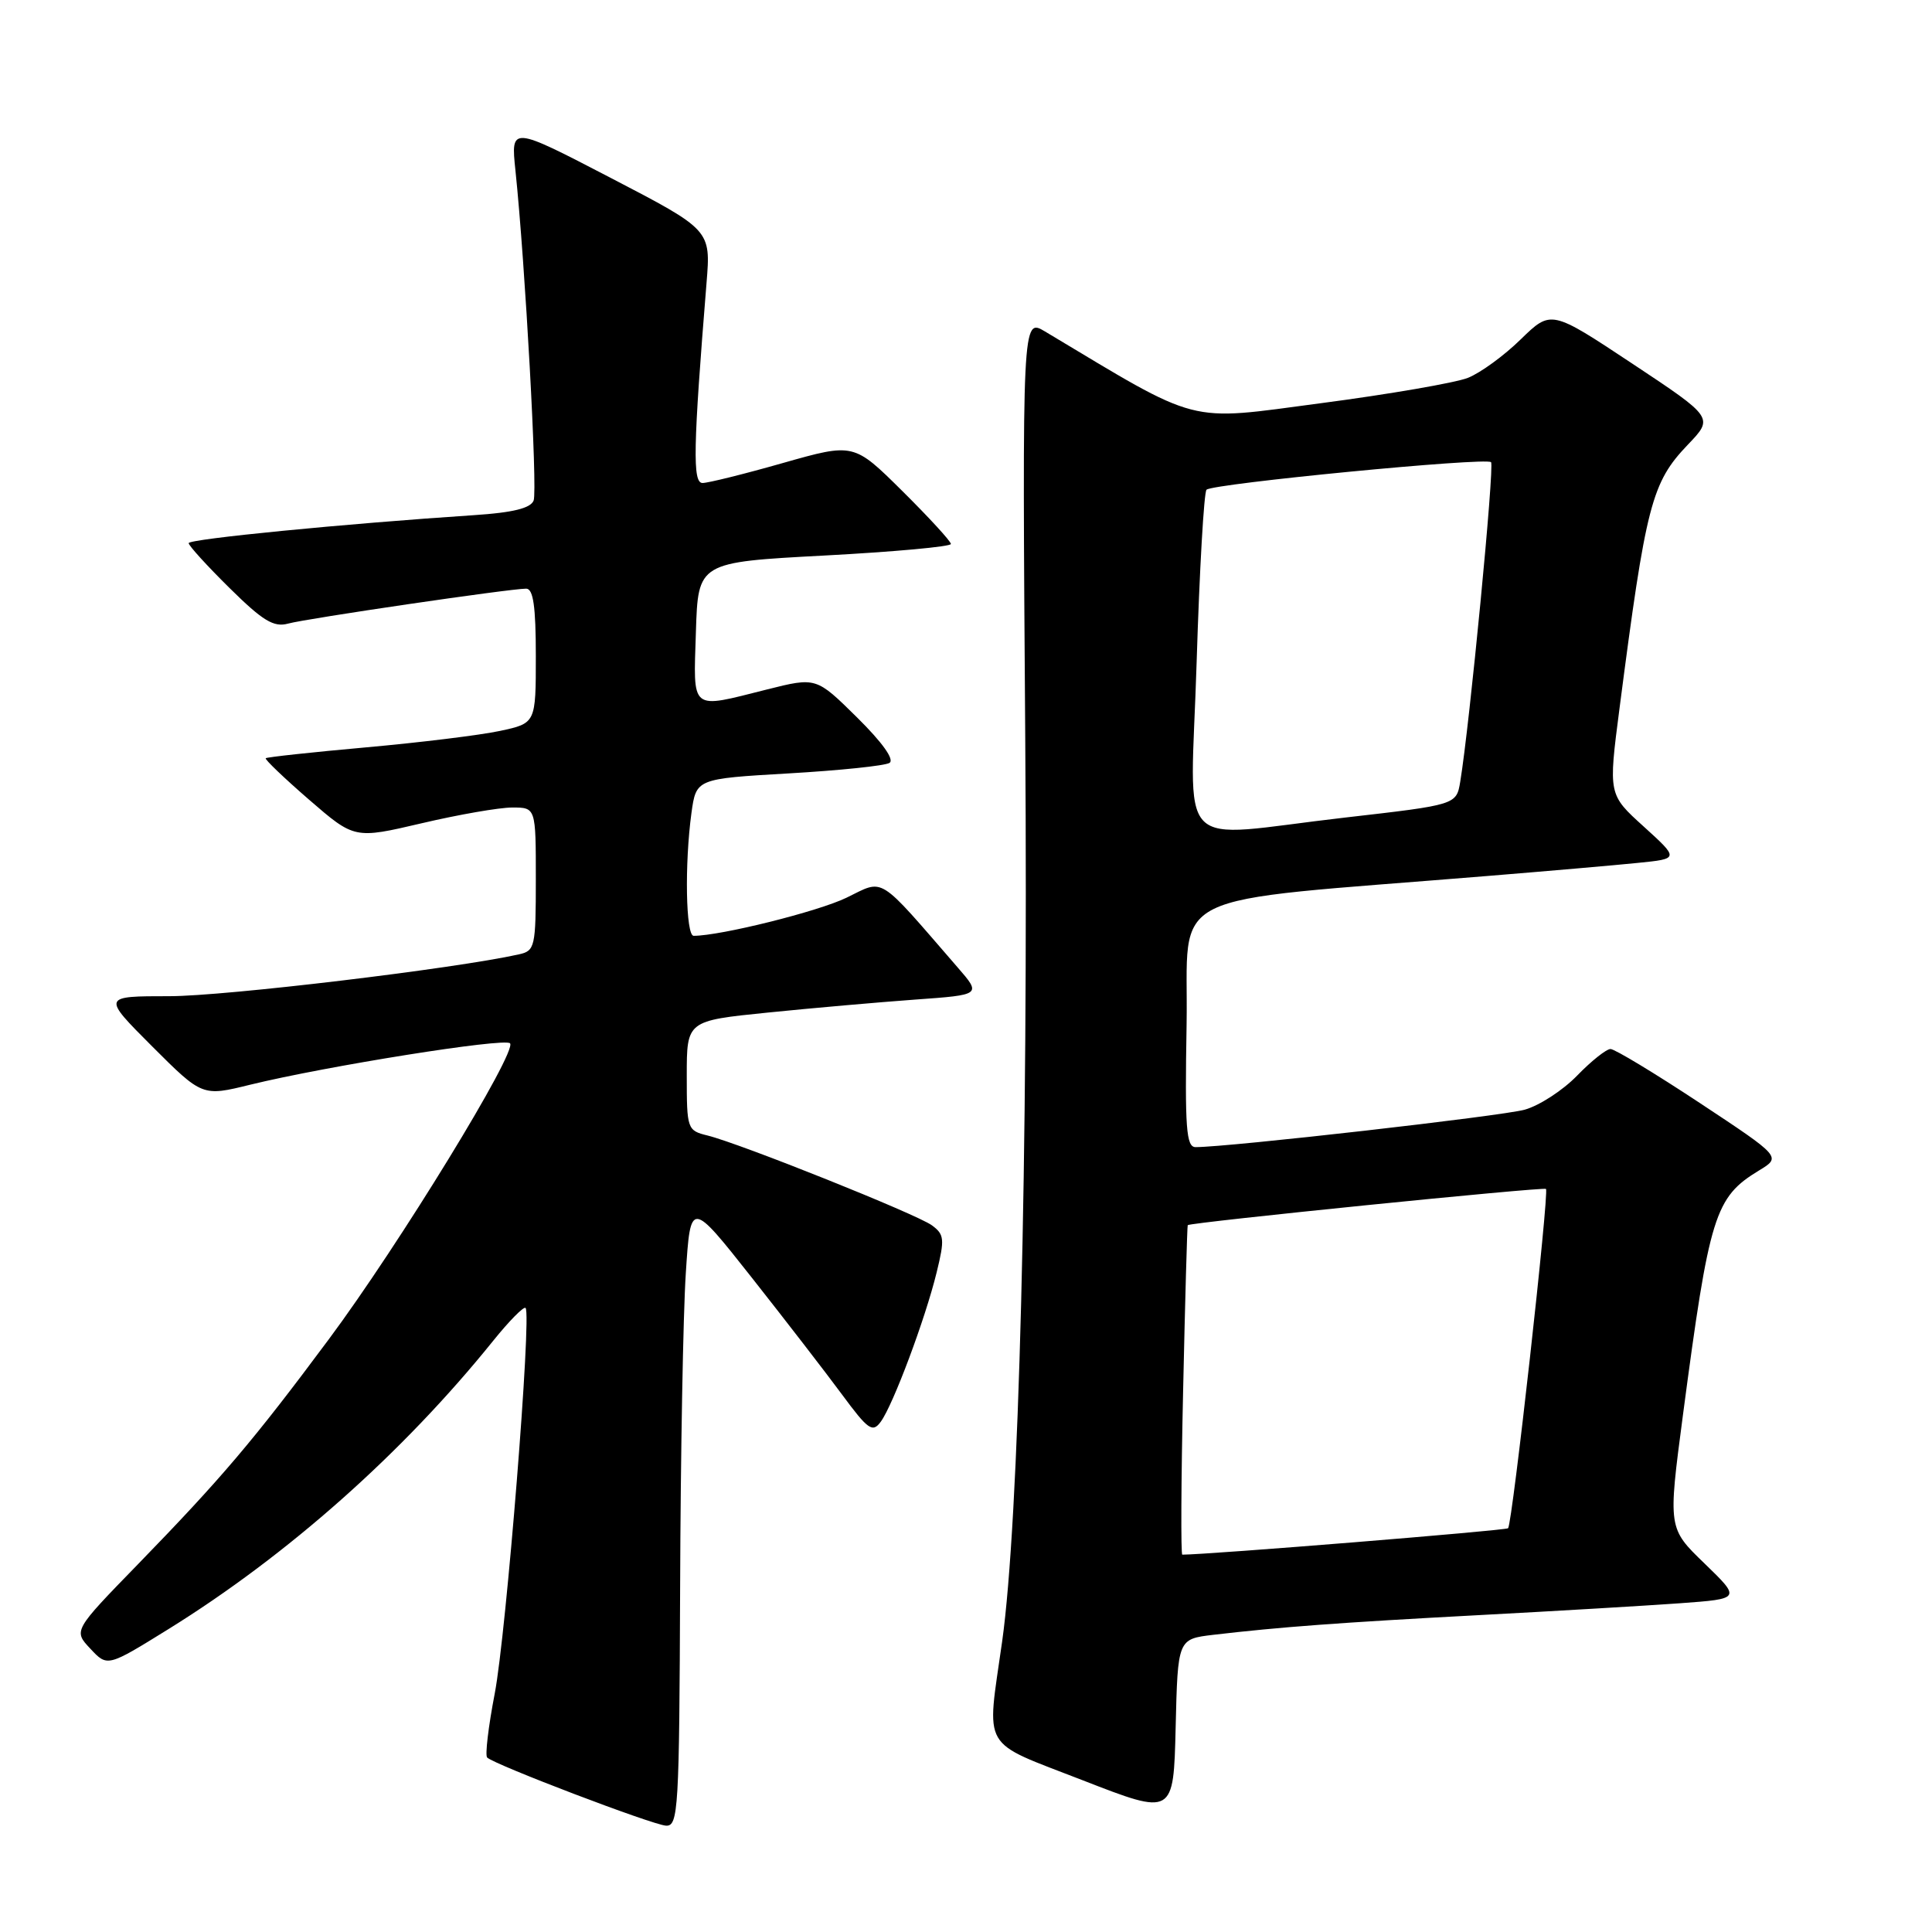 <?xml version="1.0" encoding="UTF-8" standalone="no"?>
<!DOCTYPE svg PUBLIC "-//W3C//DTD SVG 1.1//EN" "http://www.w3.org/Graphics/SVG/1.1/DTD/svg11.dtd" >
<svg xmlns="http://www.w3.org/2000/svg" xmlns:xlink="http://www.w3.org/1999/xlink" version="1.1" viewBox="0 0 256 256">
 <g >
 <path fill="currentColor"
d=" M 90.12 210.25 C 90.18 192.79 90.52 174.12 90.87 168.76 C 91.50 159.02 91.50 159.02 99.59 169.26 C 104.03 174.89 109.43 181.88 111.57 184.78 C 115.04 189.48 115.62 189.88 116.71 188.38 C 118.34 186.16 122.61 174.75 124.11 168.60 C 125.19 164.19 125.13 163.57 123.48 162.36 C 121.45 160.88 98.12 151.54 93.75 150.46 C 91.06 149.80 91.00 149.61 91.00 142.52 C 91.00 135.26 91.00 135.26 101.75 134.17 C 107.66 133.57 116.45 132.80 121.27 132.45 C 130.05 131.82 130.05 131.82 126.87 128.16 C 116.13 115.77 117.26 116.48 112.17 118.95 C 108.40 120.78 95.48 124.00 91.91 124.00 C 90.87 124.00 90.70 114.47 91.62 107.73 C 92.25 103.19 92.25 103.19 104.50 102.48 C 111.23 102.09 117.25 101.47 117.86 101.09 C 118.55 100.66 116.91 98.37 113.56 95.06 C 108.15 89.72 108.15 89.72 101.62 91.36 C 91.35 93.94 91.88 94.37 92.21 83.75 C 92.50 74.50 92.50 74.50 109.25 73.61 C 118.46 73.12 126.00 72.43 126.00 72.08 C 126.00 71.73 123.10 68.57 119.57 65.07 C 113.13 58.69 113.13 58.69 103.78 61.34 C 98.63 62.81 93.82 64.00 93.09 64.00 C 91.75 64.00 91.85 59.32 93.62 37.48 C 94.19 30.47 94.19 30.47 80.94 23.58 C 67.68 16.69 67.68 16.69 68.30 22.60 C 69.60 35.05 71.24 64.93 70.71 66.32 C 70.32 67.34 67.98 67.92 62.82 68.26 C 45.61 69.40 25.00 71.42 25.00 71.97 C 25.00 72.30 27.44 74.98 30.42 77.92 C 34.82 82.27 36.28 83.15 38.17 82.63 C 40.65 81.95 67.57 78.00 69.72 78.00 C 70.66 78.00 71.00 80.35 71.00 86.92 C 71.00 95.83 71.00 95.83 66.25 96.85 C 63.64 97.41 55.65 98.39 48.50 99.03 C 41.35 99.67 35.37 100.32 35.21 100.47 C 35.06 100.62 37.64 103.09 40.95 105.96 C 46.97 111.17 46.97 111.17 55.86 109.09 C 60.75 107.94 66.15 107.00 67.87 107.00 C 71.00 107.00 71.00 107.00 71.00 116.48 C 71.00 125.50 70.89 125.99 68.75 126.46 C 60.24 128.36 29.80 132.00 22.45 132.00 C 13.52 132.00 13.52 132.00 20.16 138.65 C 26.81 145.29 26.81 145.29 33.15 143.73 C 43.25 141.26 66.83 137.50 67.58 138.24 C 68.60 139.27 52.86 164.98 43.54 177.50 C 33.59 190.88 29.32 195.91 18.26 207.29 C 9.72 216.07 9.72 216.07 11.98 218.47 C 14.23 220.88 14.23 220.88 22.33 215.86 C 38.14 206.05 53.41 192.49 65.35 177.66 C 67.47 175.03 69.40 173.07 69.64 173.31 C 70.47 174.14 67.08 216.48 65.55 224.43 C 64.71 228.79 64.26 232.59 64.55 232.88 C 65.49 233.82 86.46 241.81 88.25 241.91 C 89.88 241.99 90.01 239.82 90.12 210.25 Z  M 160.78 216.62 C 169.58 215.59 177.45 215.00 196.00 214.01 C 206.18 213.47 218.14 212.76 222.60 212.44 C 230.69 211.85 230.69 211.85 225.86 207.17 C 221.02 202.50 221.02 202.50 222.99 187.56 C 226.51 160.93 227.22 158.66 233.07 155.10 C 236.04 153.30 236.04 153.30 225.23 146.15 C 219.28 142.22 213.96 139.00 213.40 139.00 C 212.85 139.00 210.85 140.59 208.97 142.53 C 207.09 144.47 203.97 146.50 202.03 147.04 C 199.04 147.88 162.81 152.00 158.42 152.00 C 157.18 152.00 156.99 149.50 157.23 135.75 C 157.53 117.56 153.26 119.67 197.00 116.08 C 204.97 115.43 213.97 114.65 217.00 114.34 C 222.50 113.79 222.50 113.79 217.81 109.53 C 213.11 105.28 213.11 105.28 214.59 93.89 C 218.11 66.76 218.84 63.96 223.65 58.92 C 227.08 55.34 227.08 55.34 216.30 48.19 C 205.53 41.05 205.53 41.05 201.51 44.96 C 199.31 47.12 196.15 49.42 194.50 50.07 C 192.85 50.72 184.07 52.24 175.00 53.43 C 157.01 55.81 159.30 56.40 138.48 43.93 C 135.45 42.12 135.45 42.12 135.85 97.81 C 136.25 153.61 135.02 201.62 132.79 217.50 C 130.72 232.17 129.79 230.57 143.50 235.91 C 155.50 240.58 155.50 240.58 155.78 228.88 C 156.06 217.18 156.06 217.18 160.78 216.62 Z  M 156.77 184.25 C 157.03 172.29 157.31 162.43 157.38 162.34 C 157.65 161.98 204.53 157.24 204.85 157.54 C 205.30 157.96 200.39 201.94 199.83 202.50 C 199.53 202.80 160.06 206.00 156.66 206.00 C 156.46 206.00 156.50 196.21 156.77 184.25 Z  M 158.56 87.75 C 158.94 75.51 159.53 65.23 159.87 64.89 C 160.72 64.08 196.91 60.57 197.57 61.24 C 198.05 61.71 194.72 96.17 193.49 103.57 C 192.98 106.64 192.98 106.64 178.24 108.33 C 155.17 110.97 157.77 113.69 158.56 87.75 Z "/>
</g>
</svg>